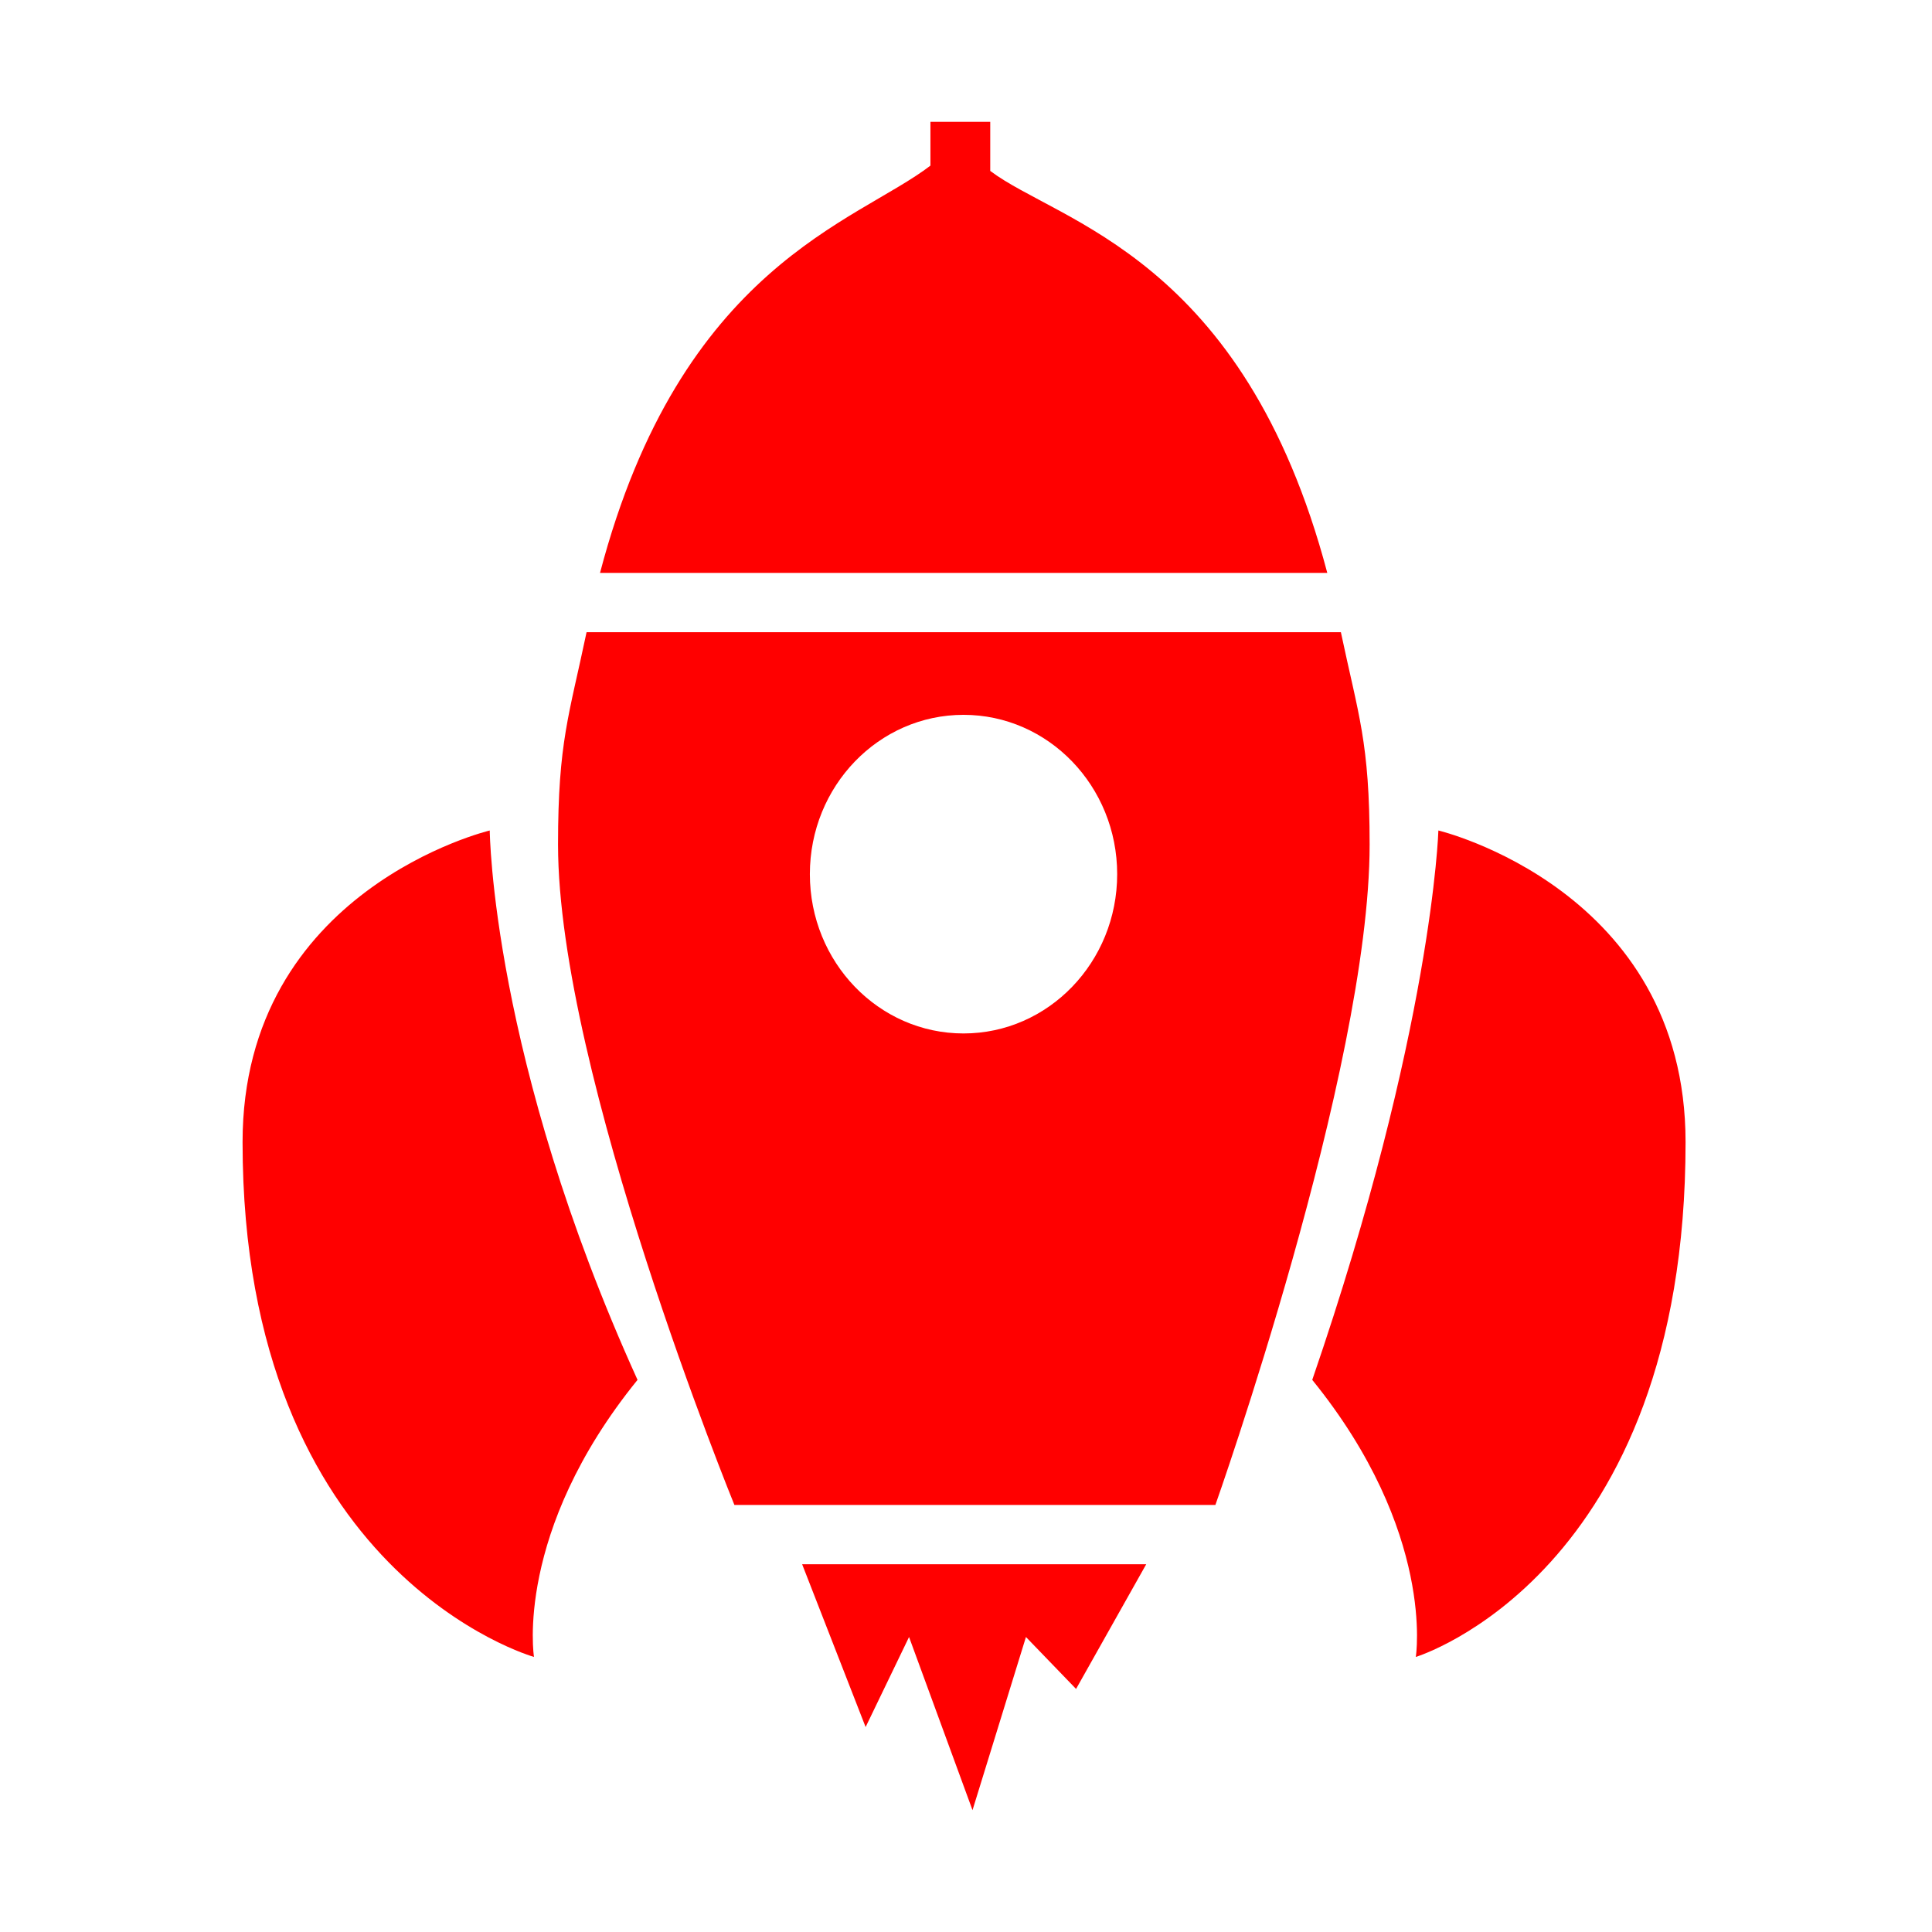 <svg class="icon" style="width: 1em; height: 1em;vertical-align: middle;fill: red;overflow: hidden;" viewBox="0 0 1024 1024" version="1.1" xmlns="http://www.w3.org/2000/svg" p-id="1857"><path d="M750.409 878.21s10.626-66.078-54.888-146.844c63.737-185.406 66.852-291.189 66.852-291.189s131.013 31.202 131.013 165.194c0.008 229.482-142.976 272.839-142.976 272.839zM389.249 797.656s-93.482-228.863-93.482-350.017c0-54.494 5.904-68.566 15.124-112.562h399.802c9.288 44.029 15.237 58.14 15.237 112.599 0 119.324-81.747 349.979-81.747 349.979H389.249z m121.434-418.78c-44.976 0-81.438 37.8-81.438 84.445 0 46.629 36.461 84.43 81.438 84.43 44.981 0 81.444-37.801 81.444-84.43 0-46.639-36.462-84.445-81.444-84.445zM493.149 87.774V64.577h31.7v26.014c36.233 27.353 134.302 45.48 178.64 213.058H318.023c42.842-162.929 136.161-185.873 175.127-215.876zM283.022 878.21s-154.456-43.357-154.456-272.839c0-133.993 131.013-165.194 131.013-165.194s0.919 120.582 78.324 291.189c-65.508 80.766-54.881 146.844-54.881 146.844z m287.313 16.961l-26.564-27.526-28.322 91.778-33.637-91.778-23.019 47.726-33.638-86.277h182.358l-37.178 66.077z" p-id="1858"></path></svg>